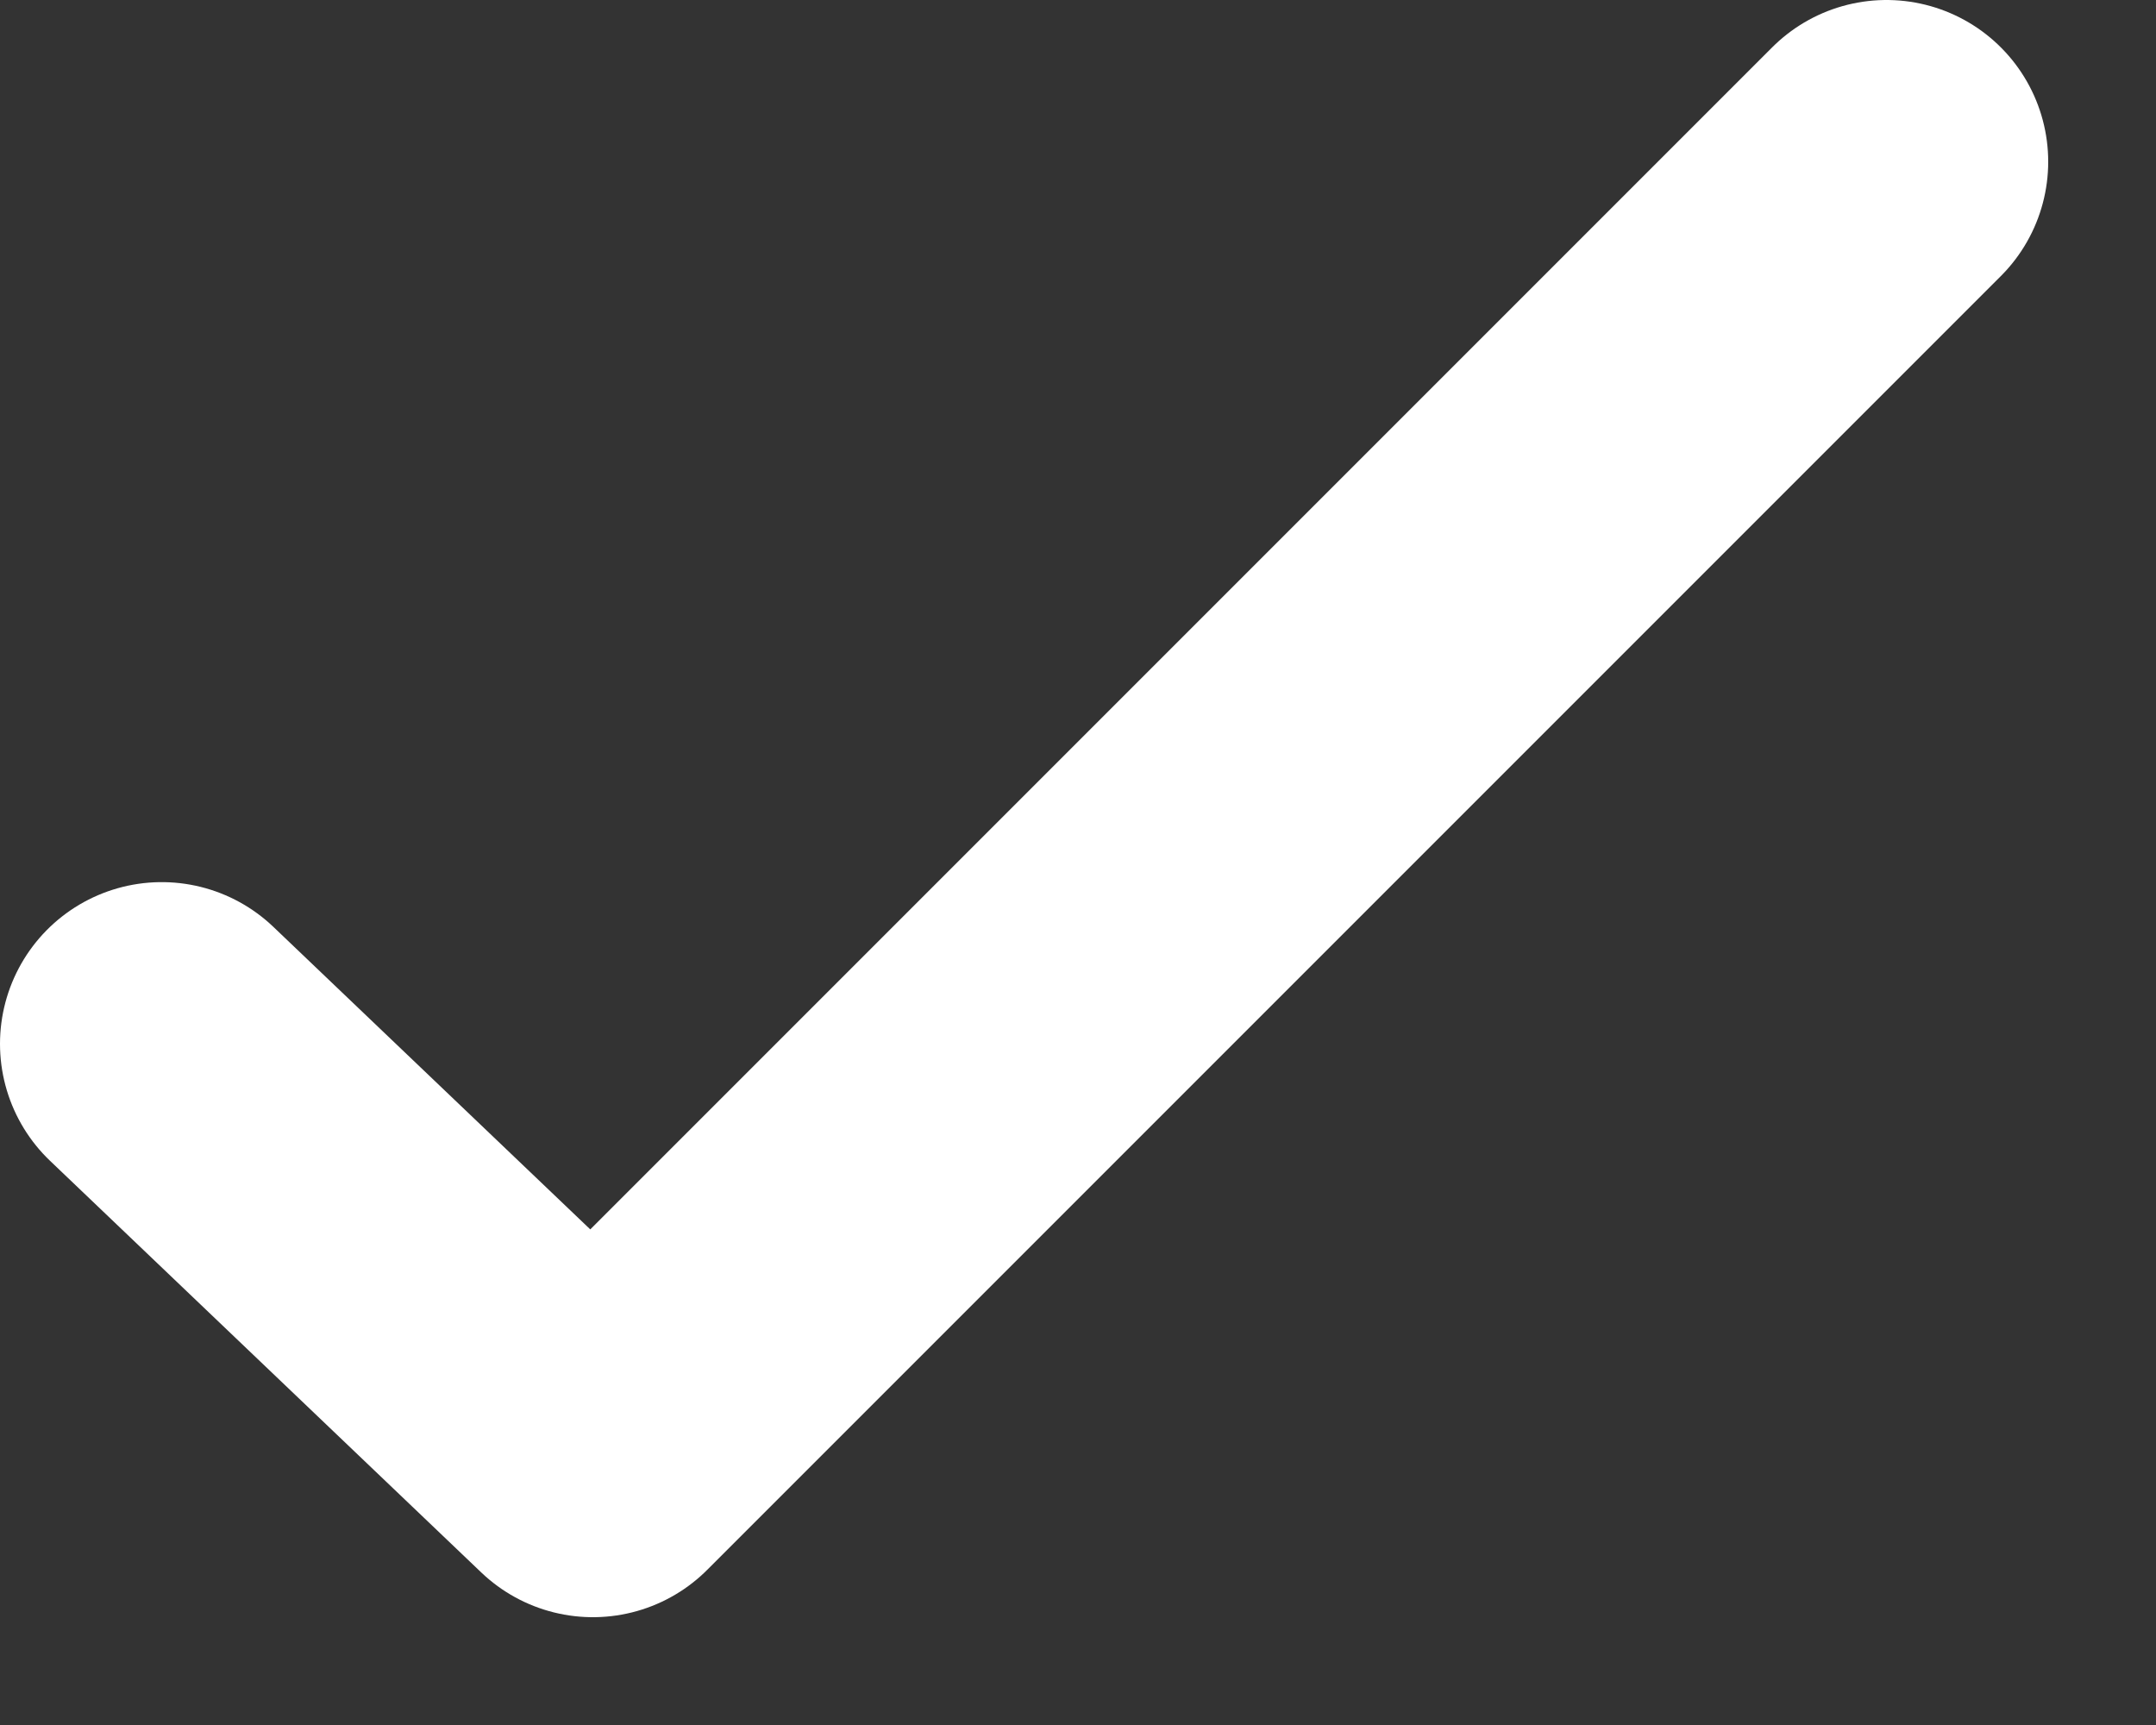<svg preserveAspectRatio="none" width="100%" height="100%" overflow="visible" style="display: block;" viewBox="0 0 10 8" fill="none" xmlns="http://www.w3.org/2000/svg">
<rect x="0" y="0" width="10" height="8" fill="#333333" stroke="none"/>
<path id="Vector" d="M0.75 4.841L2.75 6.75L8.75 0.75" stroke="white" stroke-width="1.5" stroke-linecap="round" stroke-linejoin="round"/>
</svg>
